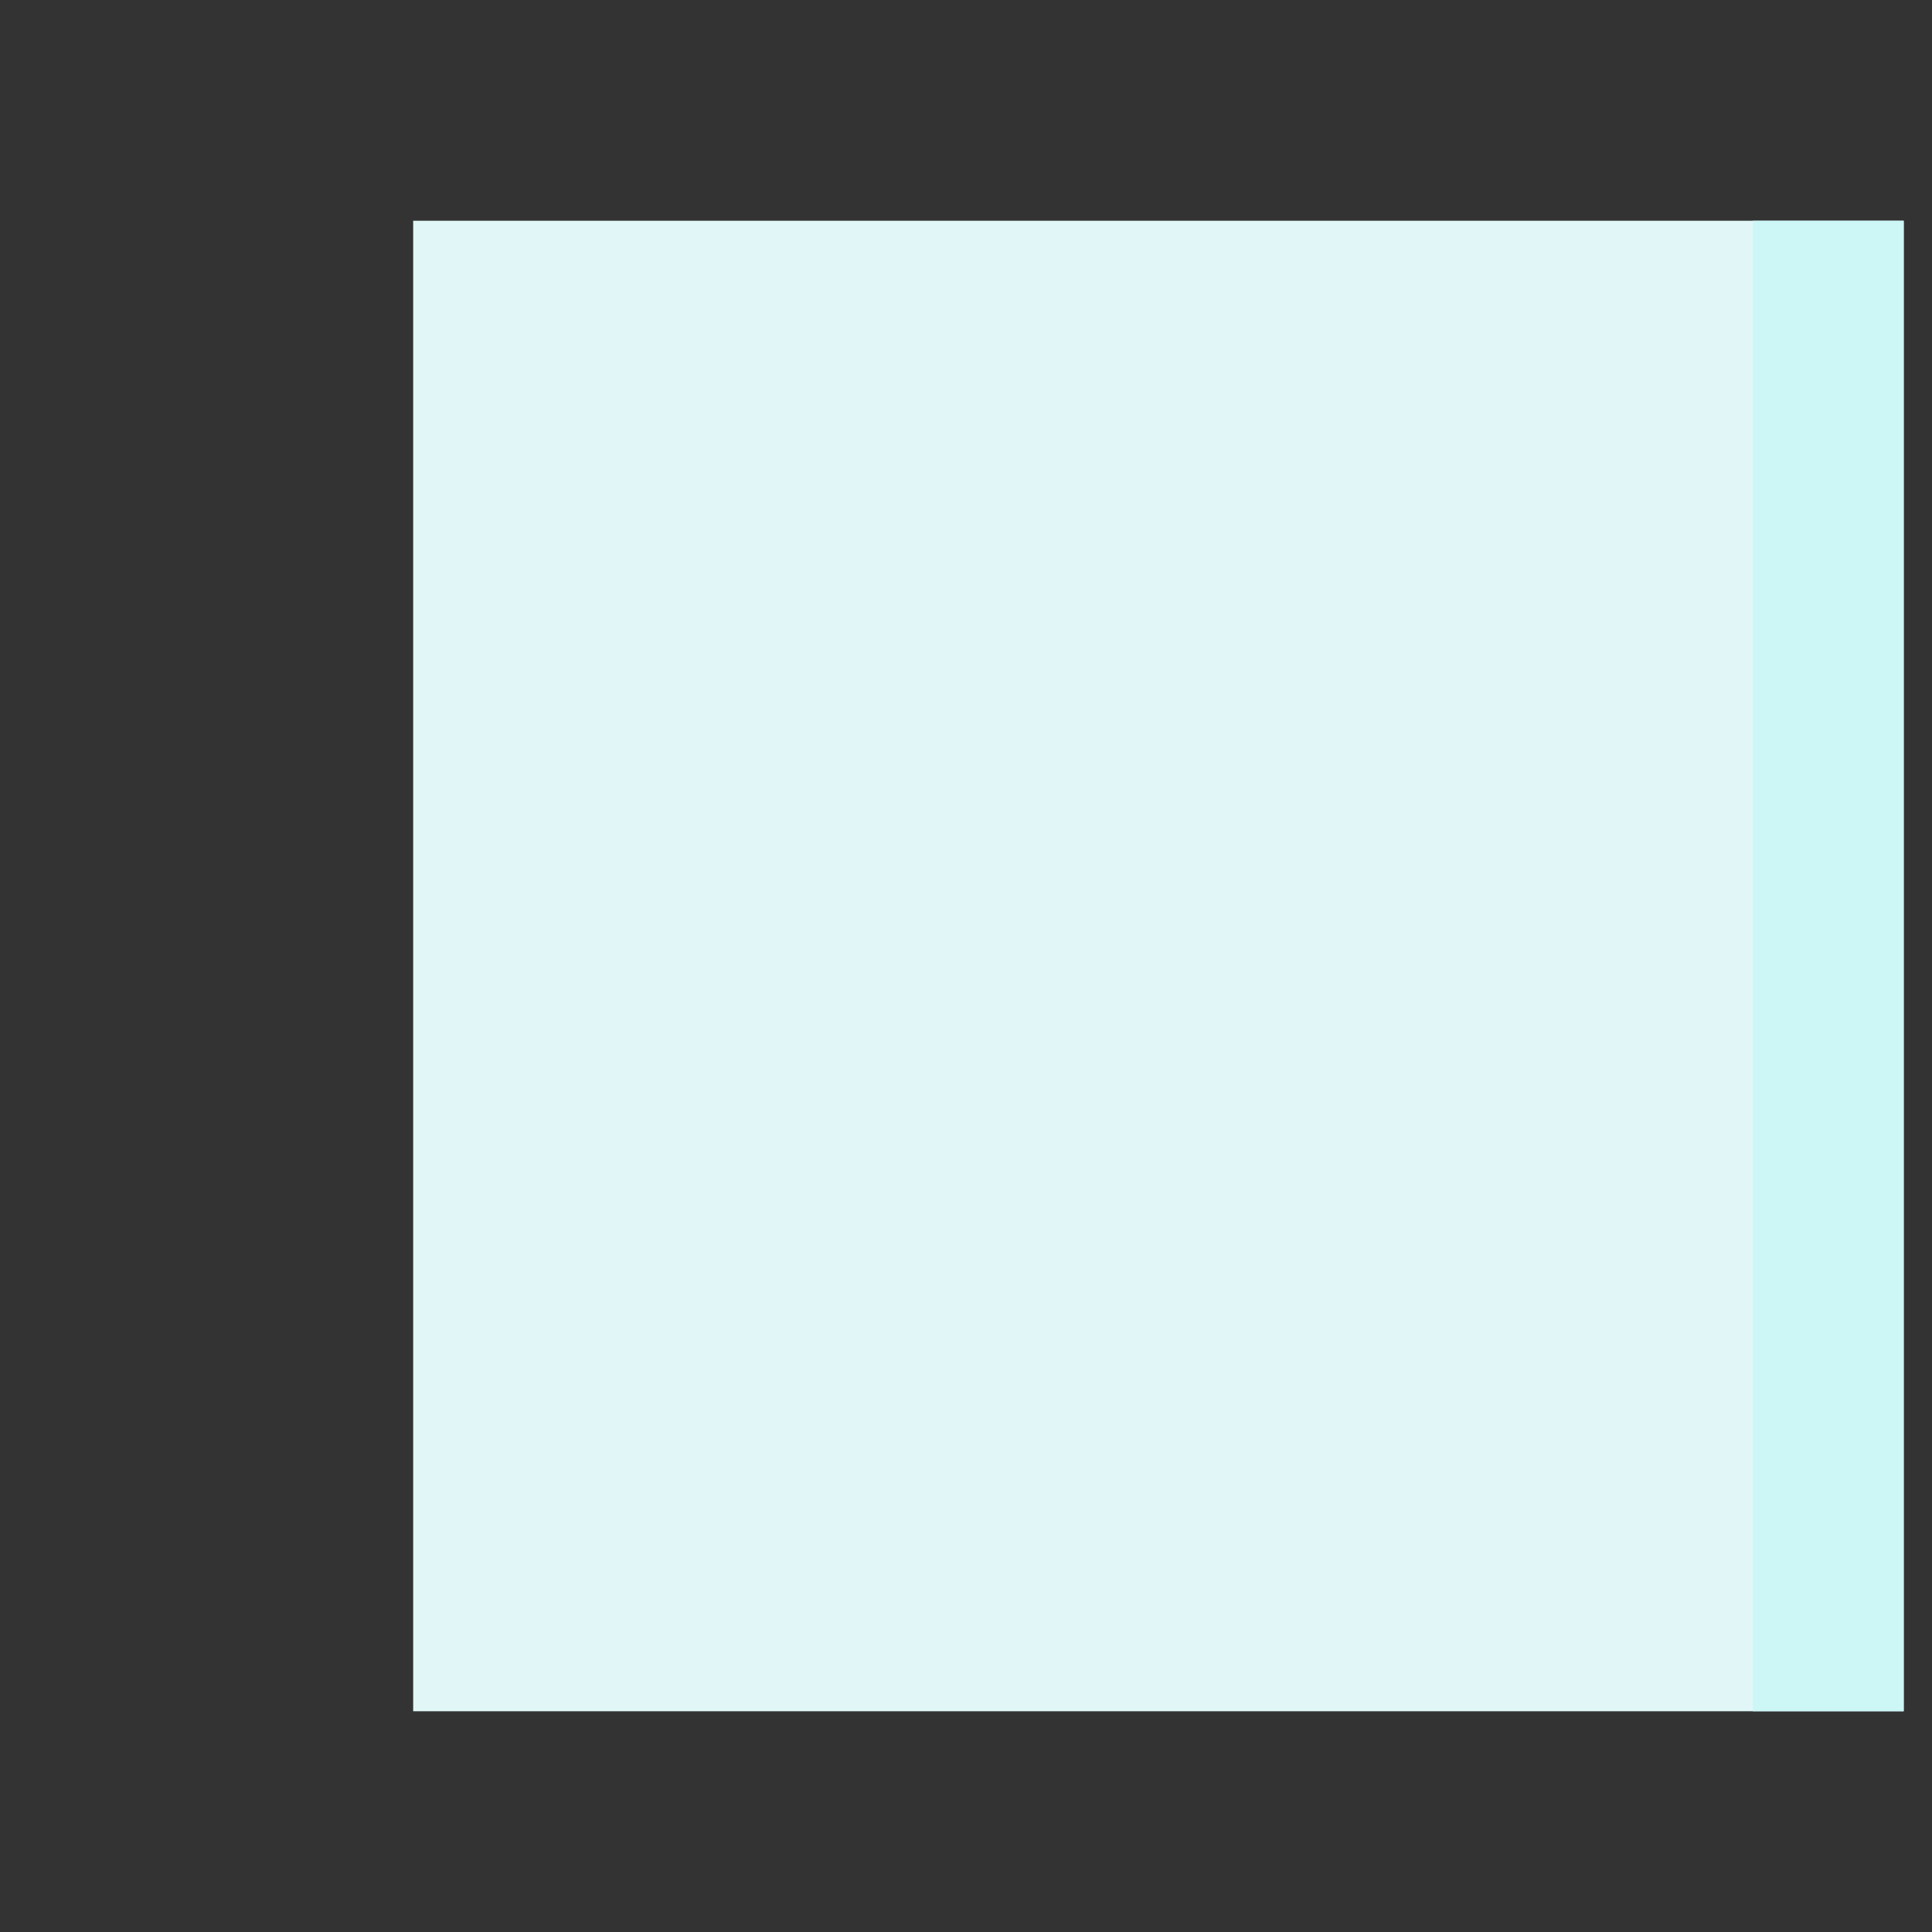 <svg xmlns="http://www.w3.org/2000/svg" viewBox="0.0 0.0 200.0 200.0" height="200.0px" width="200.0px"><rect x="0.0" y="0.0" width="200.0" height="200.0" fill="#333333" stroke="none"/><path fill="#e1f7f7" fill-opacity="1.0"  filling="0" d="M42.773 22.852 L197.07 22.852 L197.07 177.148 L42.773 177.148 L42.773 22.852 Z"></path>
<path fill="#cdf7f7" fill-opacity="1.0"  filling="0" d="M181.445 22.852 L197.07 22.852 L197.07 177.148 L181.445 177.148 L181.445 22.852 Z"></path>
<path fill="" fill-opacity="1.0"  filling="0" d="M197.07 19.922 L178.777 19.922 C177.159 19.922 175.847 21.234 175.847 22.852 C175.847 24.47 177.159 25.781 178.777 25.781 L194.141 25.781 L194.141 71.226 C192.303 71.052 190.234 71.949 190.234 74.156 C190.234 76.363 192.303 77.26 194.141 77.086 L194.141 122.724 C192.225 122.466 189.844 123.282 189.844 125.654 C189.844 128.026 192.225 128.841 194.141 128.584 L194.141 174.219 L45.703 174.219 L45.703 128.584 C47.541 128.758 49.609 127.861 49.609 125.654 C49.609 123.447 47.541 122.55 45.703 122.724 L45.703 77.086 C47.618 77.343 50.0 76.528 50.0 74.156 C50.0 71.784 47.618 70.968 45.703 71.226 L45.703 25.781 L163.157 25.781 C164.775 25.781 166.087 24.47 166.087 22.852 C166.087 21.234 164.775 19.922 163.157 19.922 L42.773 19.922 C41.155 19.922 39.844 21.234 39.844 22.852 L39.844 177.148 C39.844 178.766 41.155 180.078 42.773 180.078 L197.07 180.078 C198.689 180.078 200.0 178.766 200.0 177.148 L200.0 22.852 C200.0 21.234 198.689 19.922 197.07 19.922 Z"></path>
<path fill="" fill-opacity="1.0"  filling="0" d="M103.32 71.226 L99.414 71.226 C97.796 71.226 96.484 72.538 96.484 74.156 C96.484 75.774 97.796 77.086 99.414 77.086 L103.32 77.086 C104.939 77.086 106.25 75.774 106.25 74.156 C106.25 72.538 104.939 71.226 103.32 71.226 Z"></path>
<path fill="" fill-opacity="1.0"  filling="0" d="M140.82 71.226 L136.914 71.226 C135.296 71.226 133.984 72.538 133.984 74.156 C133.984 75.774 135.296 77.086 136.914 77.086 L140.82 77.086 C142.439 77.086 143.75 75.774 143.75 74.156 C143.75 72.538 142.439 71.226 140.82 71.226 Z"></path>
<path fill="" fill-opacity="1.0"  filling="0" d="M122.07 71.226 L118.164 71.226 C116.546 71.226 115.234 72.538 115.234 74.156 C115.234 75.774 116.546 77.086 118.164 77.086 L122.07 77.086 C123.689 77.086 125.0 75.774 125.0 74.156 C125.0 72.538 123.689 71.226 122.07 71.226 Z"></path>
<path fill="" fill-opacity="1.0"  filling="0" d="M159.57 71.226 L155.664 71.226 C154.046 71.226 152.734 72.538 152.734 74.156 C152.734 75.774 154.046 77.086 155.664 77.086 L159.57 77.086 C161.189 77.086 162.5 75.774 162.5 74.156 C162.5 72.538 161.189 71.226 159.57 71.226 Z"></path>
<path fill="" fill-opacity="1.0"  filling="0" d="M84.57 71.226 L80.664 71.226 C79.046 71.226 77.734 72.538 77.734 74.156 C77.734 75.774 79.046 77.086 80.664 77.086 L84.57 77.086 C86.188 77.086 87.5 75.774 87.5 74.156 C87.5 72.538 86.188 71.226 84.57 71.226 Z"></path>
<path fill="" fill-opacity="1.0"  filling="0" d="M174.414 77.086 L178.32 77.086 C179.939 77.086 181.25 75.774 181.25 74.156 C181.25 72.538 179.939 71.226 178.32 71.226 L174.414 71.226 C172.796 71.226 171.484 72.538 171.484 74.156 C171.484 75.774 172.796 77.086 174.414 77.086 Z"></path>
<path fill="" fill-opacity="1.0"  filling="0" d="M65.82 71.226 L61.914 71.226 C60.296 71.226 58.984 72.538 58.984 74.156 C58.984 75.774 60.296 77.086 61.914 77.086 L65.82 77.086 C67.438 77.086 68.75 75.774 68.75 74.156 C68.75 72.538 67.438 71.226 65.82 71.226 Z"></path>
<path fill="" fill-opacity="1.0"  filling="0" d="M159.18 122.724 L155.273 122.724 C153.655 122.724 152.344 124.036 152.344 125.654 C152.344 127.272 153.655 128.584 155.273 128.584 L159.18 128.584 C160.798 128.584 162.109 127.272 162.109 125.654 C162.109 124.036 160.798 122.724 159.18 122.724 Z"></path>
<path fill="" fill-opacity="1.0"  filling="0" d="M174.023 128.584 L177.93 128.584 C179.548 128.584 180.859 127.272 180.859 125.654 C180.859 124.036 179.548 122.724 177.93 122.724 L174.023 122.724 C172.405 122.724 171.094 124.036 171.094 125.654 C171.094 127.272 172.405 128.584 174.023 128.584 Z"></path>
<path fill="" fill-opacity="1.0"  filling="0" d="M65.43 122.724 L61.523 122.724 C59.905 122.724 58.594 124.036 58.594 125.654 C58.594 127.272 59.905 128.584 61.523 128.584 L65.43 128.584 C67.048 128.584 68.359 127.272 68.359 125.654 C68.359 124.036 67.048 122.724 65.43 122.724 Z"></path>
<path fill="" fill-opacity="1.0"  filling="0" d="M140.43 122.724 L136.523 122.724 C134.905 122.724 133.594 124.036 133.594 125.654 C133.594 127.272 134.905 128.584 136.523 128.584 L140.43 128.584 C142.048 128.584 143.359 127.272 143.359 125.654 C143.359 124.036 142.048 122.724 140.43 122.724 Z"></path>
<path fill="" fill-opacity="1.0"  filling="0" d="M84.18 122.724 L80.273 122.724 C78.655 122.724 77.344 124.036 77.344 125.654 C77.344 127.272 78.655 128.584 80.273 128.584 L84.18 128.584 C85.798 128.584 87.109 127.272 87.109 125.654 C87.109 124.036 85.798 122.724 84.18 122.724 Z"></path>
<path fill="" fill-opacity="1.0"  filling="0" d="M121.68 122.724 L117.773 122.724 C116.155 122.724 114.844 124.036 114.844 125.654 C114.844 127.272 116.155 128.584 117.773 128.584 L121.68 128.584 C123.298 128.584 124.609 127.272 124.609 125.654 C124.609 124.036 123.298 122.724 121.68 122.724 Z"></path>
<path fill="" fill-opacity="1.0"  filling="0" d="M102.93 122.724 L99.023 122.724 C97.405 122.724 96.094 124.036 96.094 125.654 C96.094 127.272 97.405 128.584 99.023 128.584 L102.93 128.584 C104.548 128.584 105.859 127.272 105.859 125.654 C105.859 124.036 104.548 122.724 102.93 122.724 Z"></path>
<path fill="" fill-opacity="1.0"  filling="0" d="M25.495 46.658 C24.421 45.35 22.32 45.26 21.136 46.446 L13.294 54.304 C10.619 56.986 14.765 61.125 17.442 58.443 L20.3 55.579 L20.3 102.993 L9.634 92.326 C6.146 88.84 0.0 91.385 0.0 96.316 L0.0 117.318 C0.0 121.106 5.859 121.106 5.859 117.318 L5.859 96.838 L16.526 107.505 C20.012 110.992 26.159 108.446 26.159 103.515 L26.159 55.599 L28.998 58.431 C31.679 61.106 35.818 56.959 33.137 54.284 L25.495 46.658 Z"></path>
<path fill="" fill-opacity="1.0"  filling="0" d="M2.93 130.534 C1.312 130.534 0.0 131.846 0.0 133.464 L0.0 151.484 C0.0 155.272 5.859 155.272 5.859 151.484 L5.859 133.464 C5.859 131.845 4.548 130.534 2.93 130.534 Z"></path></svg>